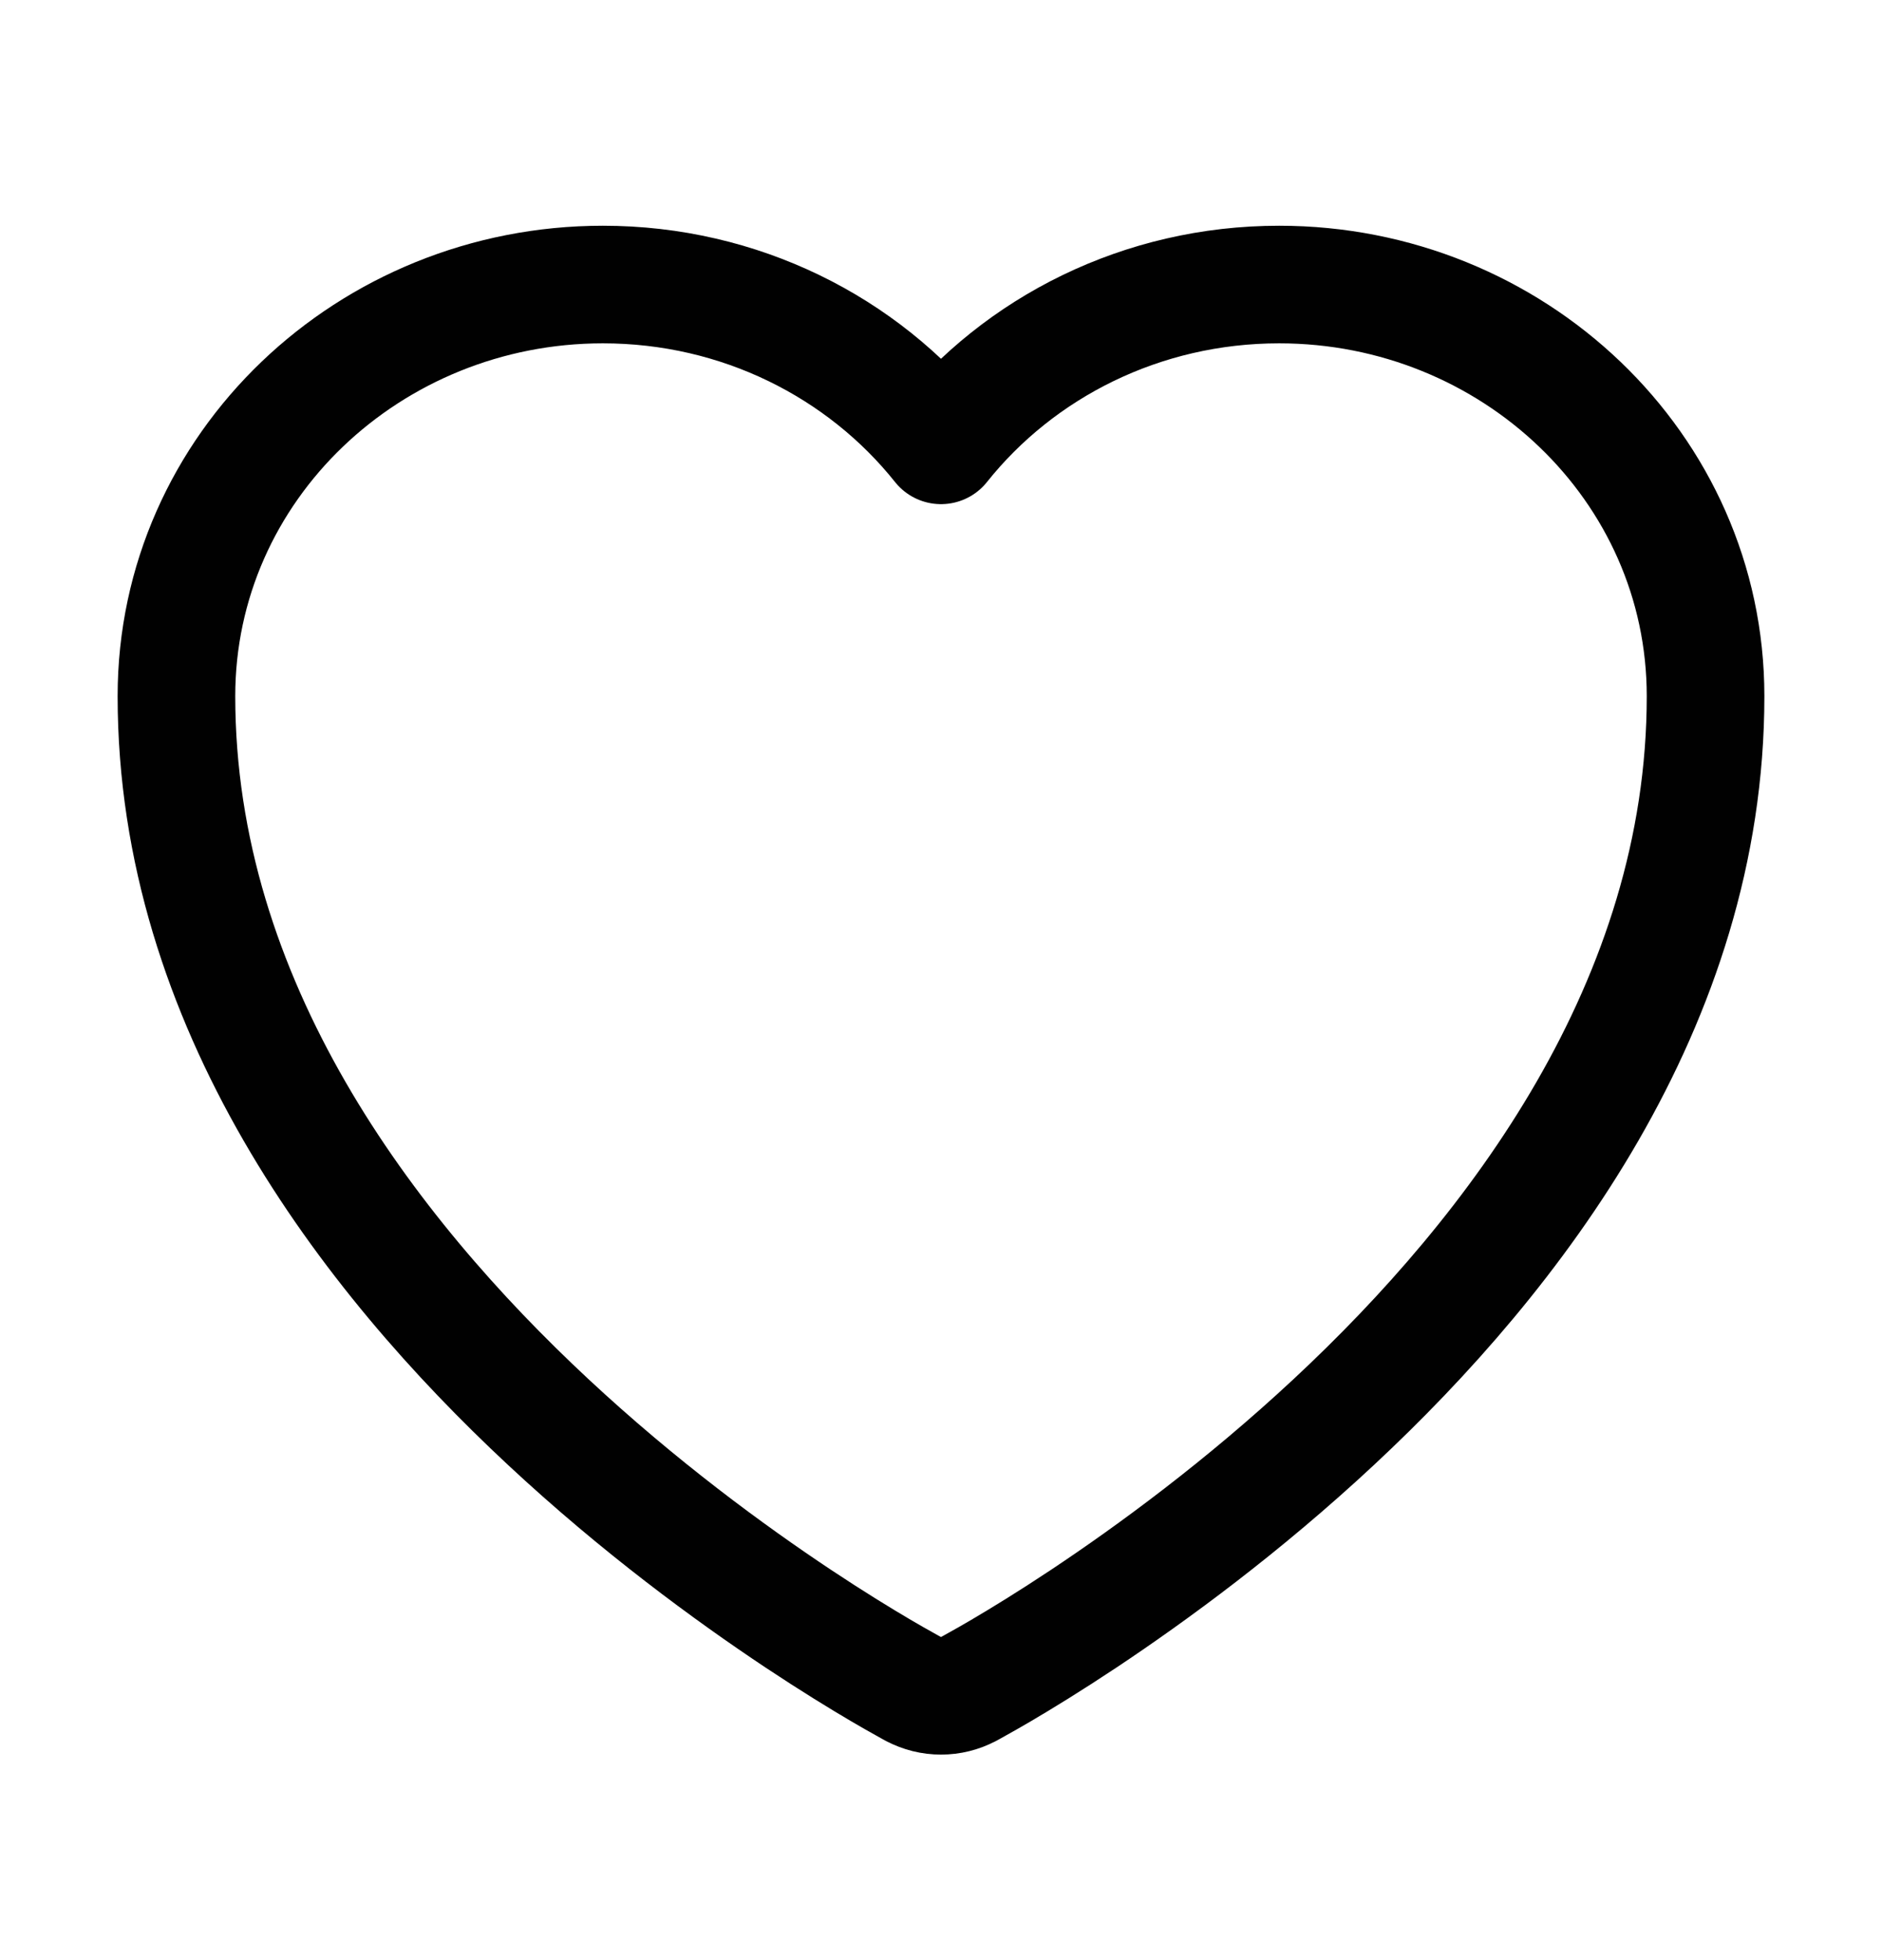 
            <svg width="24" height="25" viewBox="0 0 24 25" fill="none" xmlns="http://www.w3.org/2000/svg">
                <path d="M11.645 21.54L11.638 21.536L11.616 21.524C11.597 21.513 11.569 21.498 11.534 21.478C11.463 21.439 11.361 21.381 11.233 21.306C10.976 21.155 10.613 20.933 10.178 20.644C9.311 20.067 8.151 19.219 6.989 18.135C4.688 15.99 2.25 12.804 2.25 8.879C2.25 5.951 4.714 3.629 7.688 3.629C9.436 3.629 11.002 4.428 12 5.68C12.998 4.428 14.564 3.629 16.312 3.629C19.286 3.629 21.75 5.951 21.75 8.879C21.75 12.804 19.312 15.99 17.011 18.135C15.849 19.219 14.689 20.067 13.822 20.644C13.387 20.933 13.024 21.155 12.767 21.306C12.639 21.381 12.537 21.439 12.466 21.478C12.431 21.498 12.403 21.513 12.384 21.524L12.362 21.536L12.355 21.54L12.352 21.541C12.132 21.658 11.868 21.658 11.648 21.541L11.645 21.54Z" stroke="#010101" stroke-width="1.5" stroke-linejoin="round" />
            </svg>
